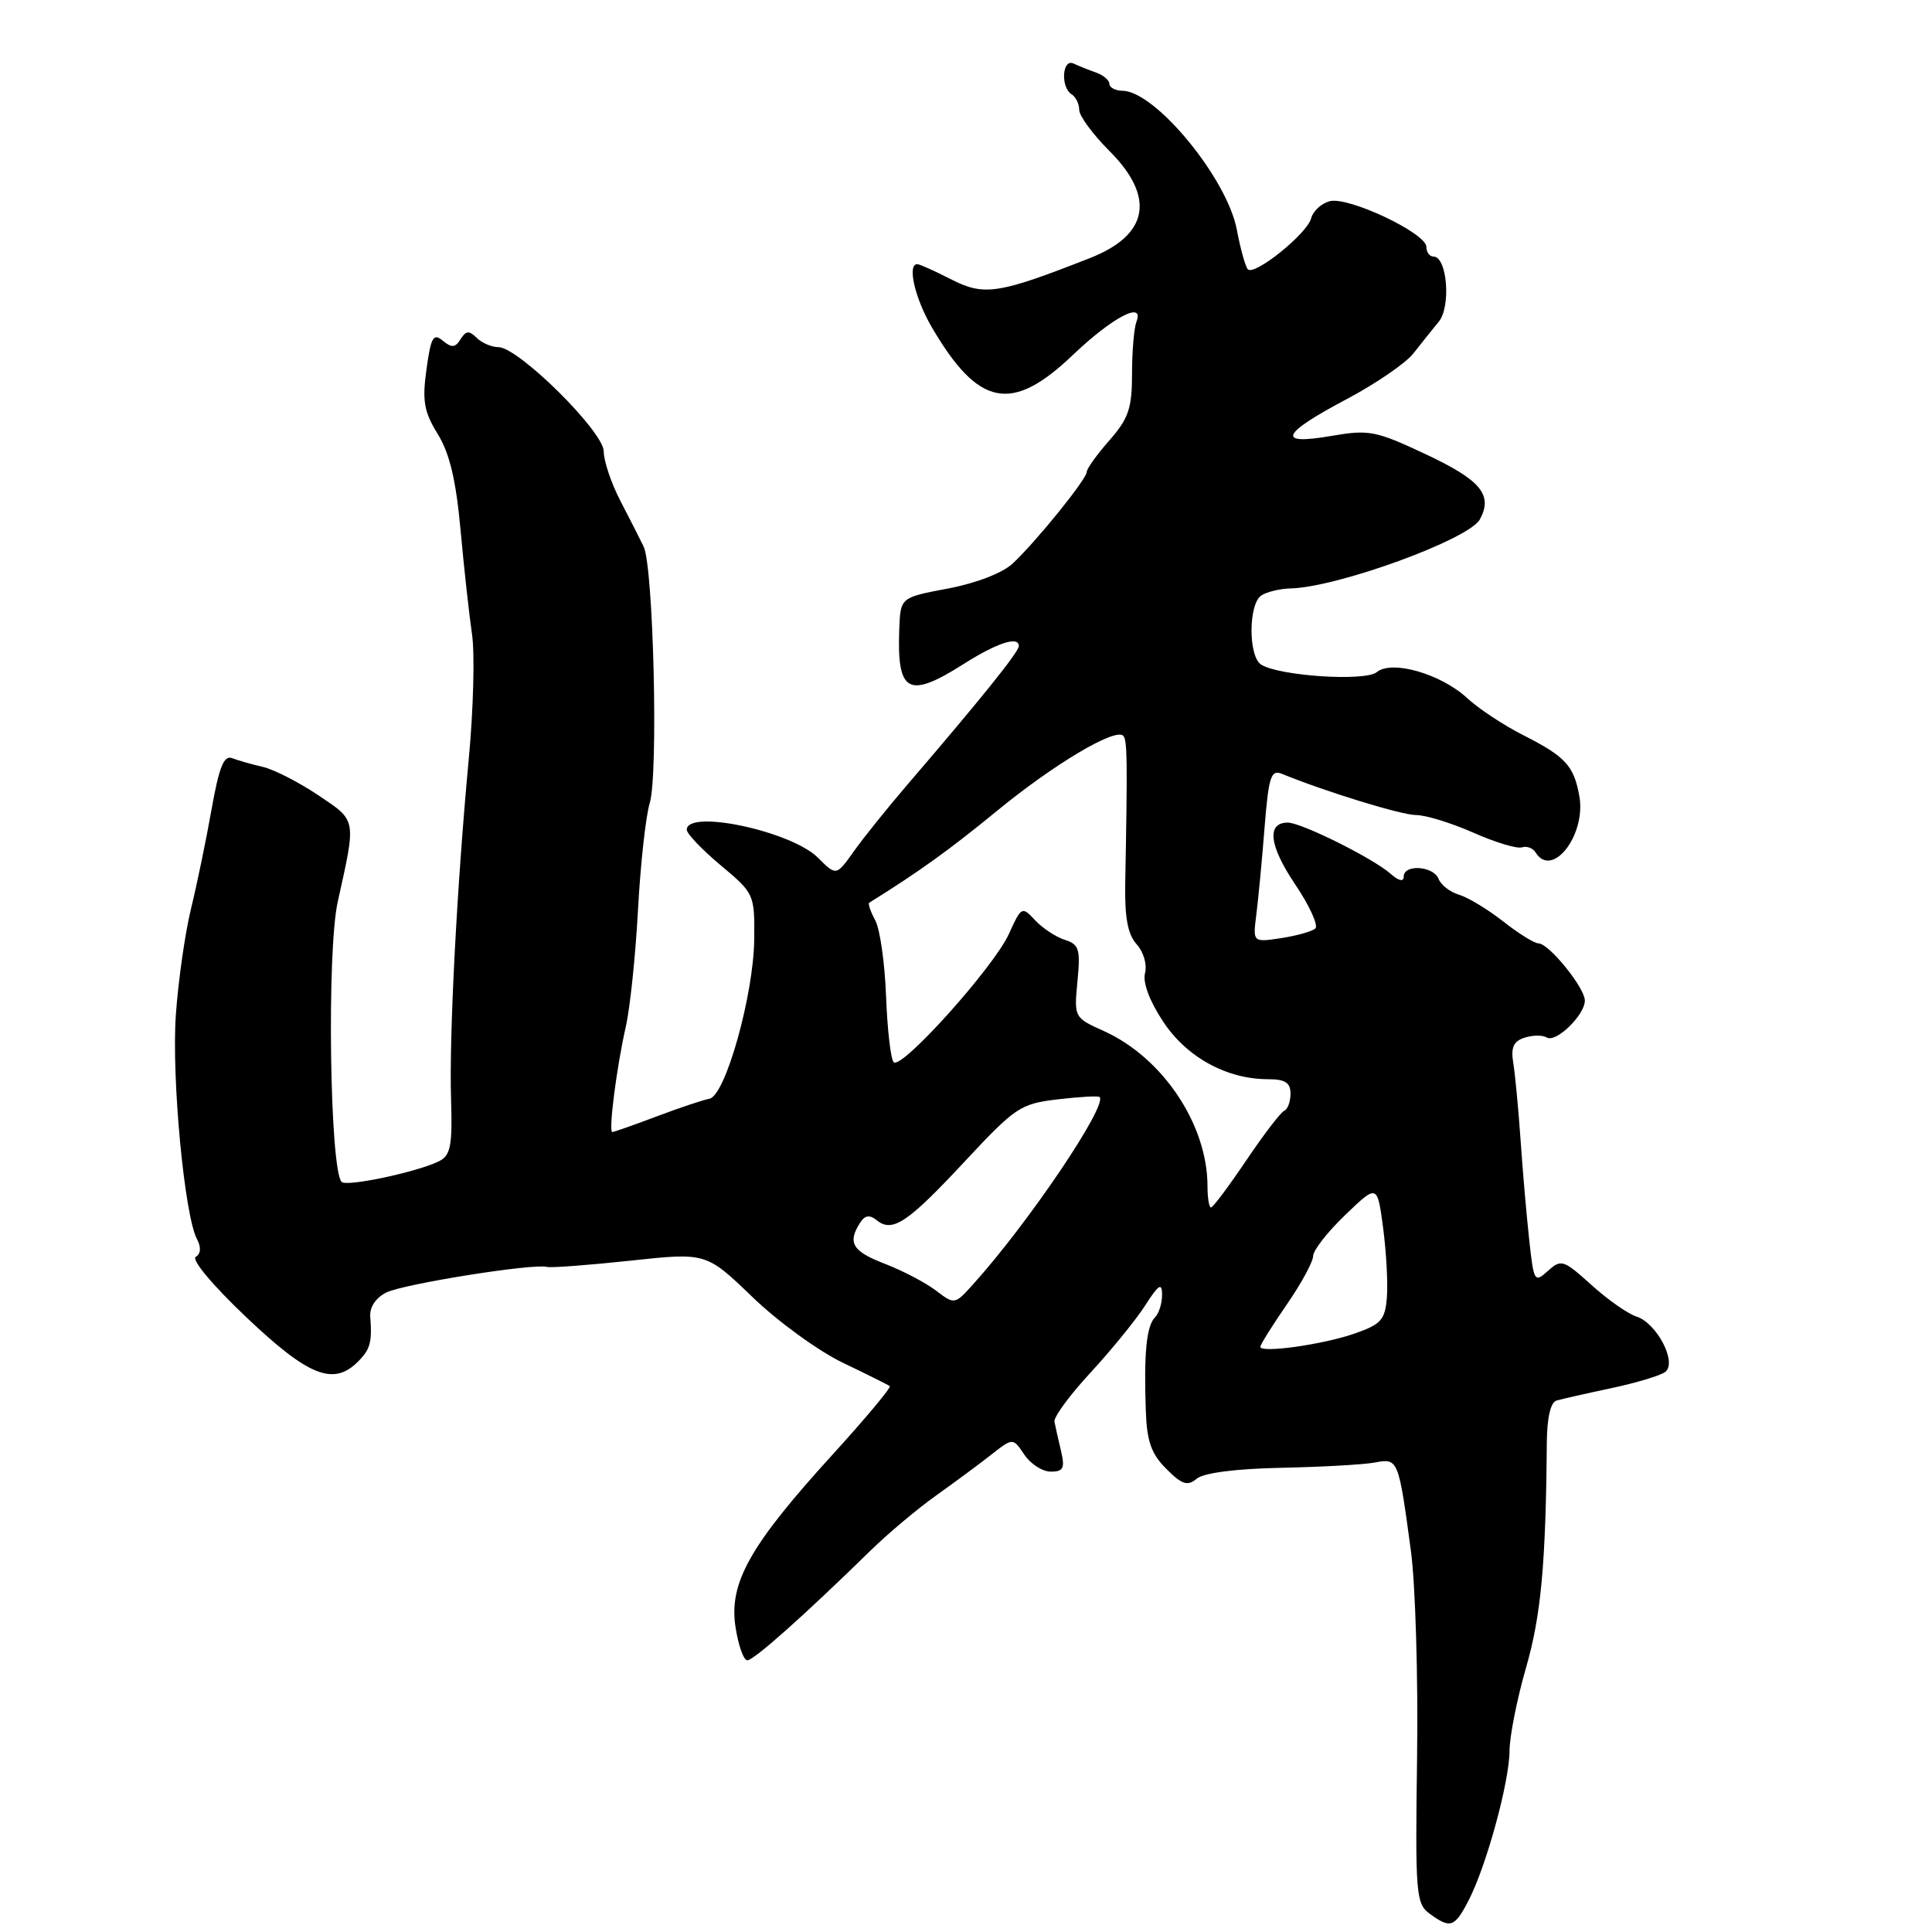 <?xml version="1.0" encoding="UTF-8" standalone="no"?>
<!DOCTYPE svg PUBLIC "-//W3C//DTD SVG 1.1//EN" "http://www.w3.org/Graphics/SVG/1.1/DTD/svg11.dtd" >
<svg xmlns="http://www.w3.org/2000/svg" xmlns:xlink="http://www.w3.org/1999/xlink" version="1.1" viewBox="0 0 256 256">
 <g >
 <path fill="currentColor"
d=" M 194.60 251.81 C 196.95 247.26 200.00 236.13 200.02 232.00 C 200.03 230.08 201.01 225.12 202.20 221.00 C 204.19 214.13 204.83 207.23 204.96 191.22 C 204.98 187.88 205.46 185.80 206.25 185.58 C 206.94 185.38 210.20 184.64 213.50 183.94 C 216.80 183.24 220.02 182.27 220.65 181.79 C 222.27 180.56 219.54 175.31 216.84 174.45 C 215.71 174.09 213.02 172.21 210.87 170.26 C 207.17 166.92 206.86 166.82 205.11 168.40 C 203.33 170.01 203.23 169.85 202.63 164.29 C 202.28 161.11 201.76 155.12 201.48 151.00 C 201.19 146.88 200.76 142.29 200.51 140.81 C 200.18 138.78 200.56 137.96 202.03 137.49 C 203.10 137.15 204.42 137.14 204.95 137.47 C 206.17 138.22 210.00 134.50 210.00 132.58 C 210.00 130.88 205.23 125.00 203.85 125.00 C 203.32 125.00 201.22 123.70 199.19 122.10 C 197.16 120.51 194.53 118.91 193.34 118.56 C 192.16 118.21 190.93 117.27 190.62 116.46 C 189.96 114.74 186.00 114.47 186.00 116.15 C 186.00 116.88 185.35 116.74 184.25 115.77 C 181.92 113.72 172.44 109.00 170.64 109.00 C 167.81 109.00 168.16 112.03 171.58 117.13 C 173.51 119.98 174.72 122.64 174.29 123.03 C 173.86 123.42 171.81 123.99 169.75 124.31 C 166.00 124.87 166.00 124.87 166.47 121.19 C 166.73 119.16 167.22 113.98 167.56 109.68 C 168.10 102.92 168.41 101.95 169.84 102.53 C 175.72 104.93 185.71 108.00 187.65 108.00 C 188.91 108.00 192.32 109.05 195.22 110.33 C 198.12 111.62 201.02 112.49 201.66 112.28 C 202.30 112.07 203.11 112.37 203.47 112.95 C 205.66 116.49 210.20 110.64 209.27 105.48 C 208.54 101.46 207.44 100.26 201.89 97.44 C 199.28 96.12 195.92 93.91 194.43 92.52 C 190.94 89.29 184.42 87.41 182.43 89.06 C 180.91 90.32 169.57 89.59 167.12 88.07 C 165.39 87.01 165.41 79.99 167.15 78.89 C 167.89 78.42 169.62 78.00 171.00 77.97 C 177.26 77.82 194.68 71.46 196.10 68.81 C 197.84 65.56 196.21 63.61 188.88 60.17 C 182.27 57.07 181.41 56.90 176.36 57.77 C 169.05 59.03 169.72 57.50 178.53 52.84 C 182.33 50.82 186.27 48.12 187.27 46.84 C 188.28 45.55 189.80 43.66 190.64 42.63 C 192.29 40.64 191.76 34.00 189.95 34.00 C 189.43 34.00 189.00 33.42 189.00 32.71 C 189.00 30.90 178.66 26.01 176.20 26.66 C 175.09 26.95 173.98 27.97 173.73 28.94 C 173.20 30.97 166.24 36.57 165.35 35.69 C 165.03 35.36 164.37 33.01 163.89 30.46 C 162.63 23.67 153.11 12.09 148.75 12.03 C 147.79 12.01 147.00 11.60 147.00 11.12 C 147.00 10.63 146.21 9.96 145.25 9.62 C 144.29 9.28 142.94 8.74 142.25 8.42 C 140.74 7.71 140.51 11.58 142.00 12.50 C 142.55 12.84 143.00 13.77 143.00 14.56 C 143.00 15.35 144.80 17.80 147.00 20.00 C 153.12 26.12 152.22 31.13 144.44 34.19 C 132.29 38.96 130.42 39.25 126.06 37.03 C 123.87 35.91 121.84 35.00 121.54 35.00 C 120.18 35.00 121.23 39.54 123.48 43.38 C 129.65 53.91 134.04 54.78 142.11 47.08 C 147.42 42.02 151.68 39.79 150.58 42.65 C 150.26 43.48 150.00 46.59 150.00 49.55 C 150.00 54.10 149.54 55.46 147.00 58.35 C 145.35 60.23 144.00 62.11 144.00 62.53 C 144.00 63.47 137.35 71.70 134.22 74.64 C 132.86 75.92 129.40 77.26 125.63 77.98 C 119.32 79.17 119.32 79.17 119.16 83.29 C 118.83 91.82 120.33 92.65 127.66 88.00 C 132.11 85.18 135.00 84.23 135.00 85.61 C 135.00 86.38 129.94 92.67 120.21 104.00 C 117.61 107.03 114.43 110.98 113.15 112.79 C 110.81 116.08 110.81 116.08 108.38 113.65 C 104.86 110.13 91.00 107.18 91.00 109.95 C 91.00 110.47 93.03 112.59 95.50 114.66 C 99.94 118.37 100.00 118.50 99.94 124.46 C 99.86 131.86 96.11 145.22 94.00 145.59 C 93.17 145.74 90.03 146.79 87.01 147.93 C 84.00 149.07 81.35 150.00 81.14 150.00 C 80.60 150.00 81.69 141.48 82.93 136.00 C 83.49 133.53 84.22 126.55 84.54 120.50 C 84.87 114.45 85.57 108.12 86.09 106.43 C 87.25 102.68 86.59 75.08 85.28 72.41 C 84.77 71.36 83.37 68.61 82.17 66.30 C 80.98 63.99 80.00 61.08 80.00 59.82 C 80.00 57.20 68.69 46.00 66.04 46.00 C 65.14 46.00 63.84 45.44 63.16 44.76 C 62.17 43.77 61.74 43.81 61.03 44.94 C 60.33 46.08 59.85 46.12 58.68 45.15 C 57.42 44.10 57.10 44.66 56.51 48.94 C 55.93 53.13 56.18 54.55 58.00 57.51 C 59.58 60.06 60.42 63.61 61.03 70.27 C 61.49 75.35 62.18 81.57 62.55 84.09 C 62.92 86.62 62.73 94.04 62.11 100.59 C 60.53 117.56 59.50 137.31 59.77 145.72 C 59.96 151.72 59.70 153.08 58.25 153.83 C 55.50 155.25 45.96 157.29 45.27 156.61 C 43.70 155.03 43.29 126.08 44.75 119.50 C 47.22 108.39 47.29 108.81 42.17 105.37 C 39.60 103.65 36.30 101.96 34.84 101.62 C 33.38 101.29 31.54 100.76 30.76 100.46 C 29.67 100.04 29.03 101.63 28.04 107.21 C 27.33 111.22 26.11 117.14 25.32 120.36 C 24.53 123.59 23.62 129.94 23.30 134.49 C 22.72 142.82 24.44 161.06 26.10 164.19 C 26.67 165.26 26.62 166.12 25.94 166.54 C 25.33 166.91 28.20 170.34 32.69 174.59 C 40.89 182.37 44.19 183.67 47.43 180.43 C 49.07 178.79 49.32 177.86 49.06 174.44 C 48.97 173.19 49.81 171.94 51.20 171.26 C 53.51 170.12 70.67 167.39 72.45 167.87 C 72.97 168.02 77.94 167.64 83.49 167.05 C 93.57 165.96 93.57 165.96 99.70 171.86 C 103.06 175.11 108.45 179.02 111.66 180.56 C 114.87 182.10 117.68 183.50 117.90 183.67 C 118.12 183.83 114.71 187.92 110.32 192.74 C 99.39 204.74 96.58 209.71 97.45 215.53 C 97.82 217.99 98.53 220.00 99.02 220.00 C 99.89 220.00 106.60 214.02 115.36 205.45 C 117.64 203.22 121.53 199.95 124.00 198.19 C 126.47 196.43 129.79 193.98 131.36 192.74 C 134.22 190.50 134.22 190.50 135.73 192.75 C 136.56 193.99 138.14 195.00 139.24 195.00 C 140.90 195.00 141.13 194.55 140.59 192.25 C 140.23 190.74 139.84 189.00 139.72 188.39 C 139.60 187.78 141.75 184.85 144.50 181.88 C 147.25 178.90 150.51 174.90 151.74 172.98 C 153.53 170.19 153.97 169.90 153.98 171.55 C 153.99 172.68 153.57 174.03 153.04 174.56 C 151.92 175.68 151.56 179.32 151.82 186.80 C 151.96 190.99 152.53 192.62 154.54 194.63 C 156.63 196.73 157.35 196.95 158.58 195.93 C 159.51 195.16 163.79 194.61 169.79 194.49 C 175.13 194.38 180.71 194.07 182.18 193.79 C 185.27 193.21 185.31 193.30 186.96 205.56 C 187.55 209.99 187.92 222.29 187.77 232.89 C 187.52 250.98 187.62 252.25 189.44 253.58 C 192.19 255.59 192.74 255.40 194.60 251.81 Z  M 167.00 178.46 C 167.00 178.18 168.57 175.66 170.50 172.86 C 172.43 170.07 174.00 167.17 174.00 166.42 C 174.00 165.68 175.91 163.23 178.25 160.99 C 182.50 156.90 182.50 156.90 183.27 162.70 C 183.69 165.89 183.92 170.03 183.77 171.91 C 183.53 174.89 183.01 175.48 179.50 176.70 C 175.29 178.17 167.00 179.33 167.00 178.46 Z  M 124.00 170.99 C 122.62 169.95 119.59 168.36 117.25 167.46 C 112.97 165.82 112.27 164.69 113.94 162.06 C 114.60 161.02 115.21 160.92 116.17 161.69 C 118.26 163.37 120.26 162.03 127.84 153.89 C 134.55 146.70 135.21 146.25 140.16 145.67 C 143.03 145.33 145.52 145.19 145.70 145.36 C 146.79 146.46 136.30 162.01 129.00 170.11 C 126.51 172.89 126.49 172.89 124.00 170.99 Z  M 160.00 157.18 C 160.00 149.01 154.07 140.14 146.25 136.61 C 142.33 134.85 142.31 134.81 142.77 130.02 C 143.18 125.77 142.99 125.13 141.08 124.53 C 139.90 124.15 138.13 122.98 137.15 121.93 C 135.42 120.07 135.33 120.11 133.68 123.76 C 131.68 128.16 119.45 141.78 118.42 140.75 C 118.03 140.36 117.58 136.45 117.41 132.07 C 117.25 127.68 116.61 123.13 115.98 121.96 C 115.35 120.79 114.99 119.74 115.17 119.62 C 121.74 115.54 125.87 112.56 132.00 107.53 C 139.59 101.29 147.76 96.42 148.83 97.49 C 149.37 98.04 149.41 100.62 149.10 116.91 C 149.01 121.57 149.43 123.82 150.62 125.13 C 151.53 126.14 152.02 127.82 151.72 128.95 C 151.40 130.19 152.32 132.65 154.13 135.38 C 157.25 140.10 162.55 143.00 168.02 143.00 C 170.29 143.00 171.00 143.46 171.00 144.92 C 171.00 145.97 170.63 146.98 170.18 147.17 C 169.73 147.35 167.46 150.31 165.14 153.75 C 162.82 157.19 160.72 160.00 160.46 160.00 C 160.21 160.00 160.00 158.73 160.00 157.18 Z "/>
</g>
</svg>
